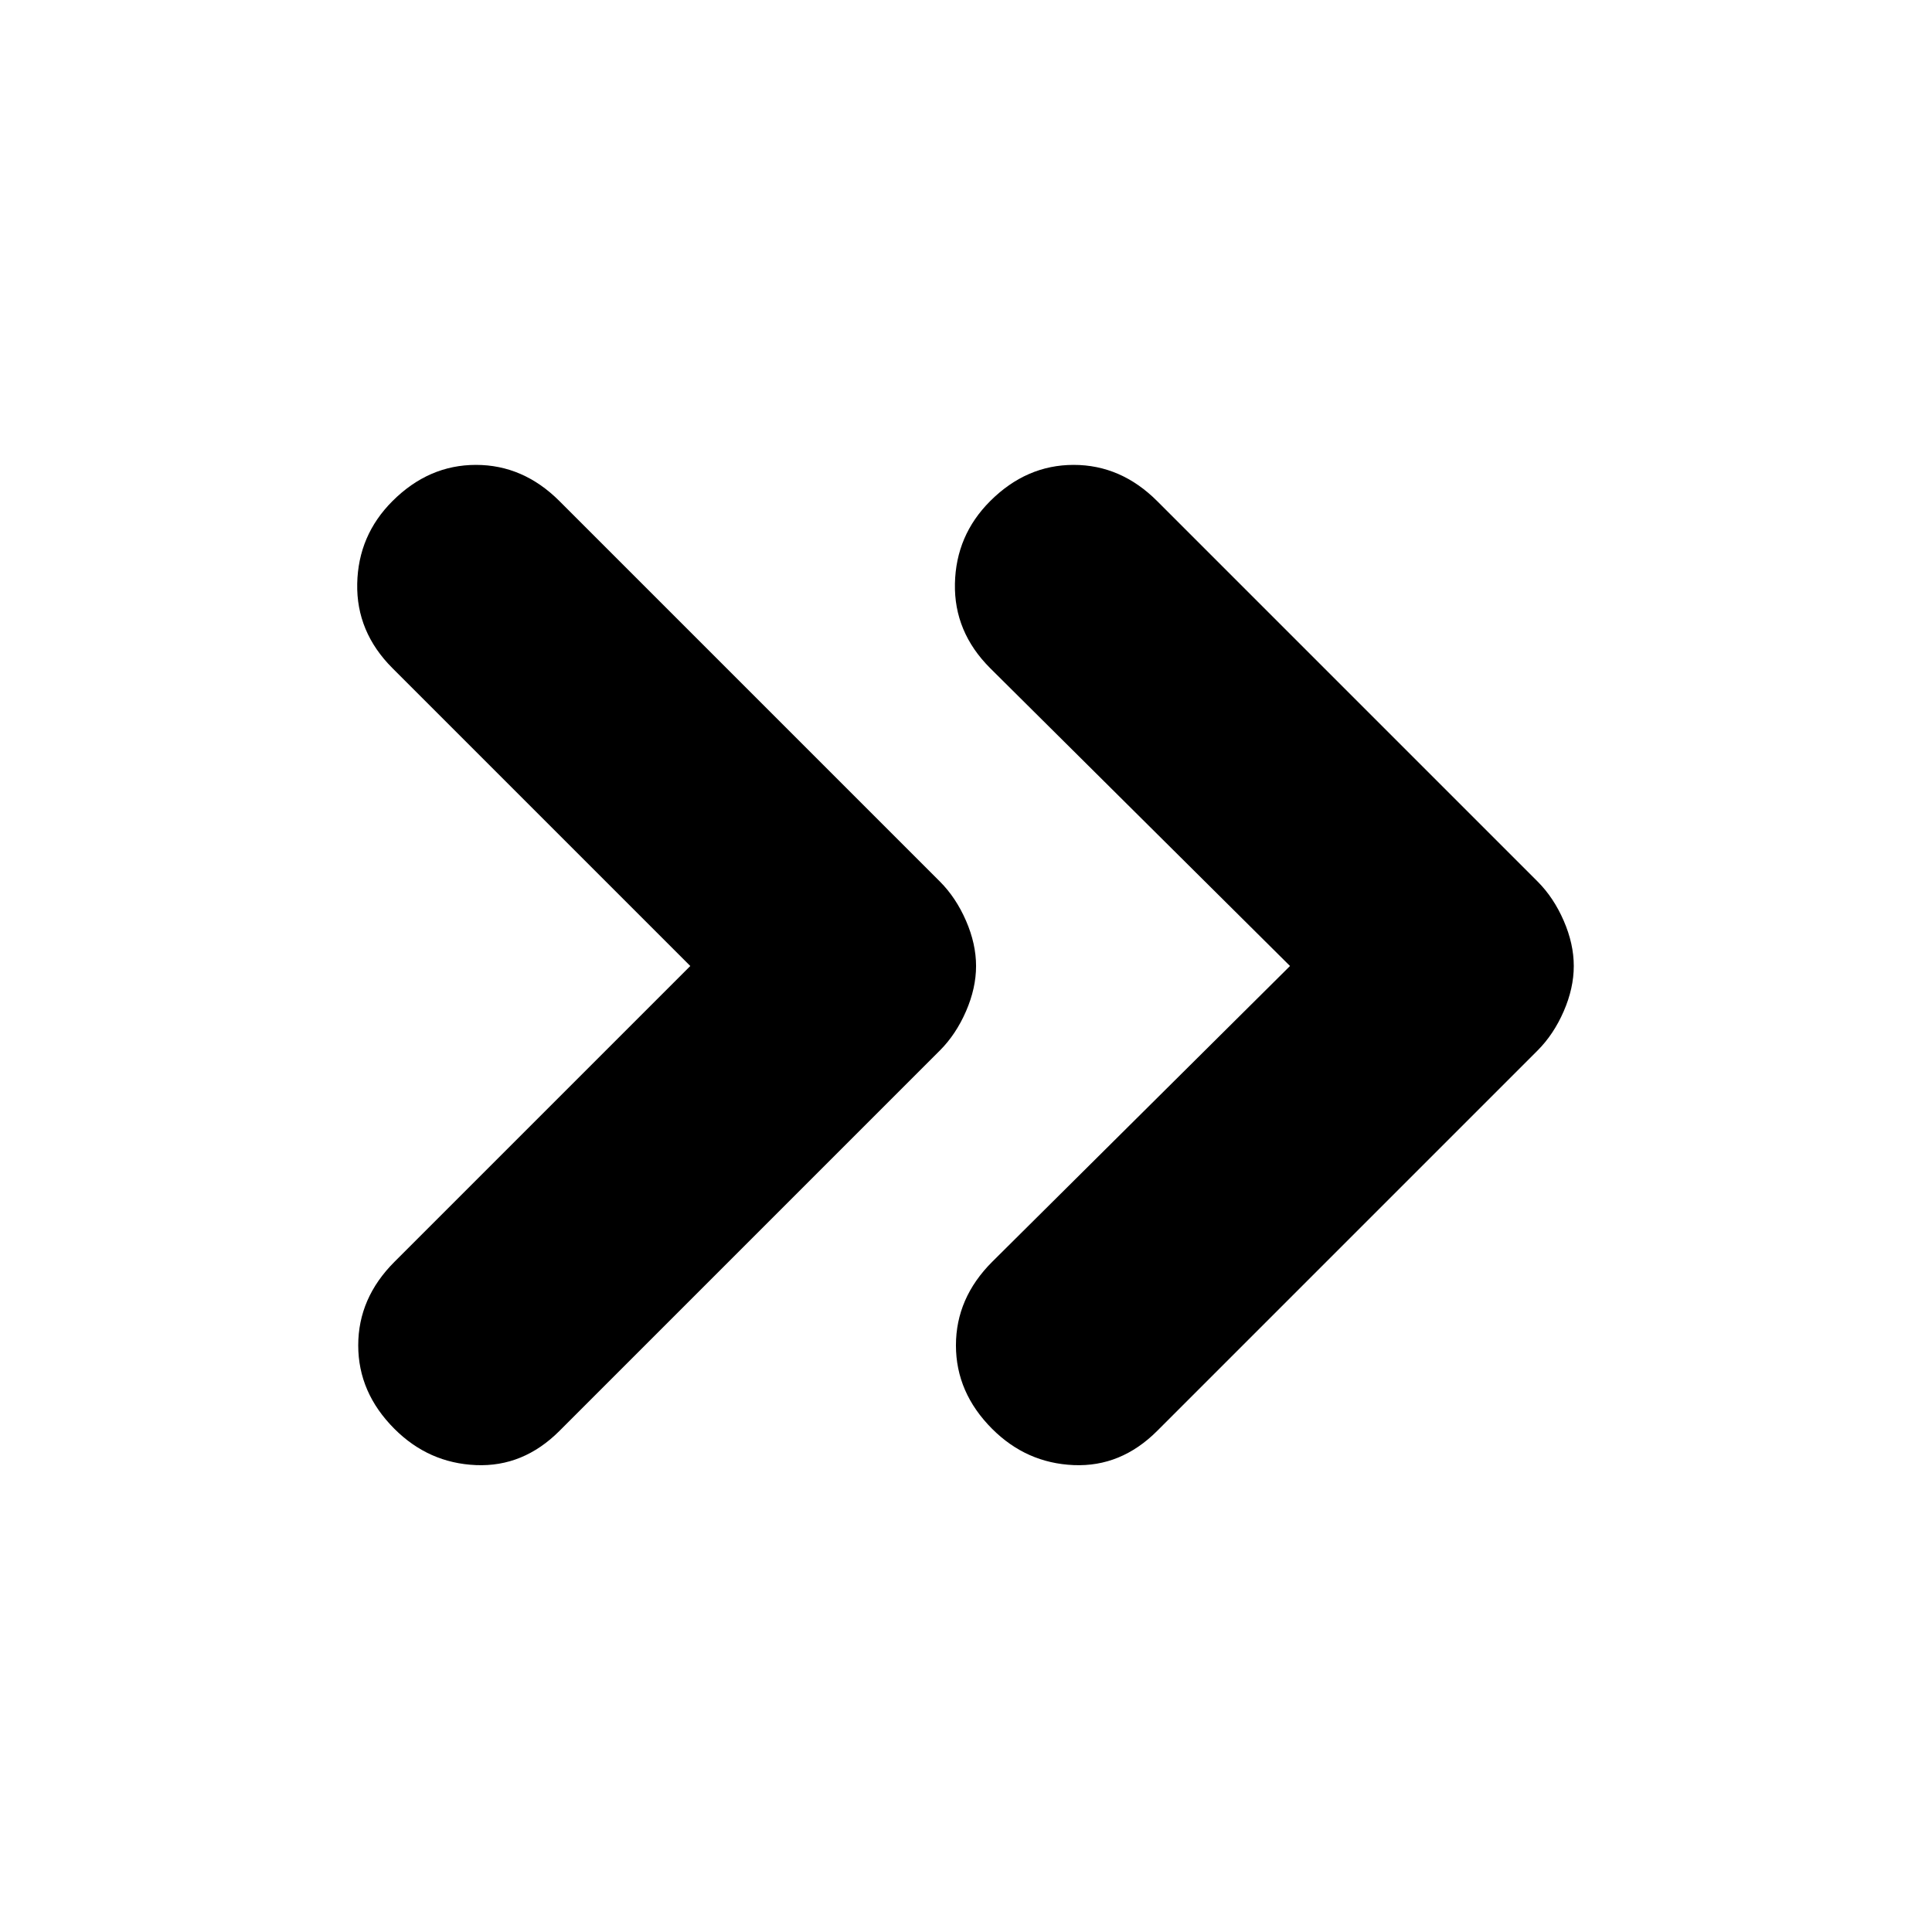 <svg xmlns="http://www.w3.org/2000/svg" height="20" viewBox="0 -960 960 960" width="20"><path d="M343-480 195-628q-18-18-17.5-42t17.5-41q18-18 41.5-18t41.5 18l189 189q8 8 13 19.5t5 22.5q0 11-5 22.5T467-438L278-249q-18 18-41.5 17T196-250q-18-18-18-41.5t18-41.5l147-147Zm298 0L492-628q-18-18-17.5-42t17.5-41q18-18 41.5-18t41.5 18l189 189q8 8 13 19.5t5 22.5q0 11-5 22.5T764-438L575-249q-18 18-41.5 17T493-250q-18-18-18-41.5t18-41.5l148-147Z"/></svg>